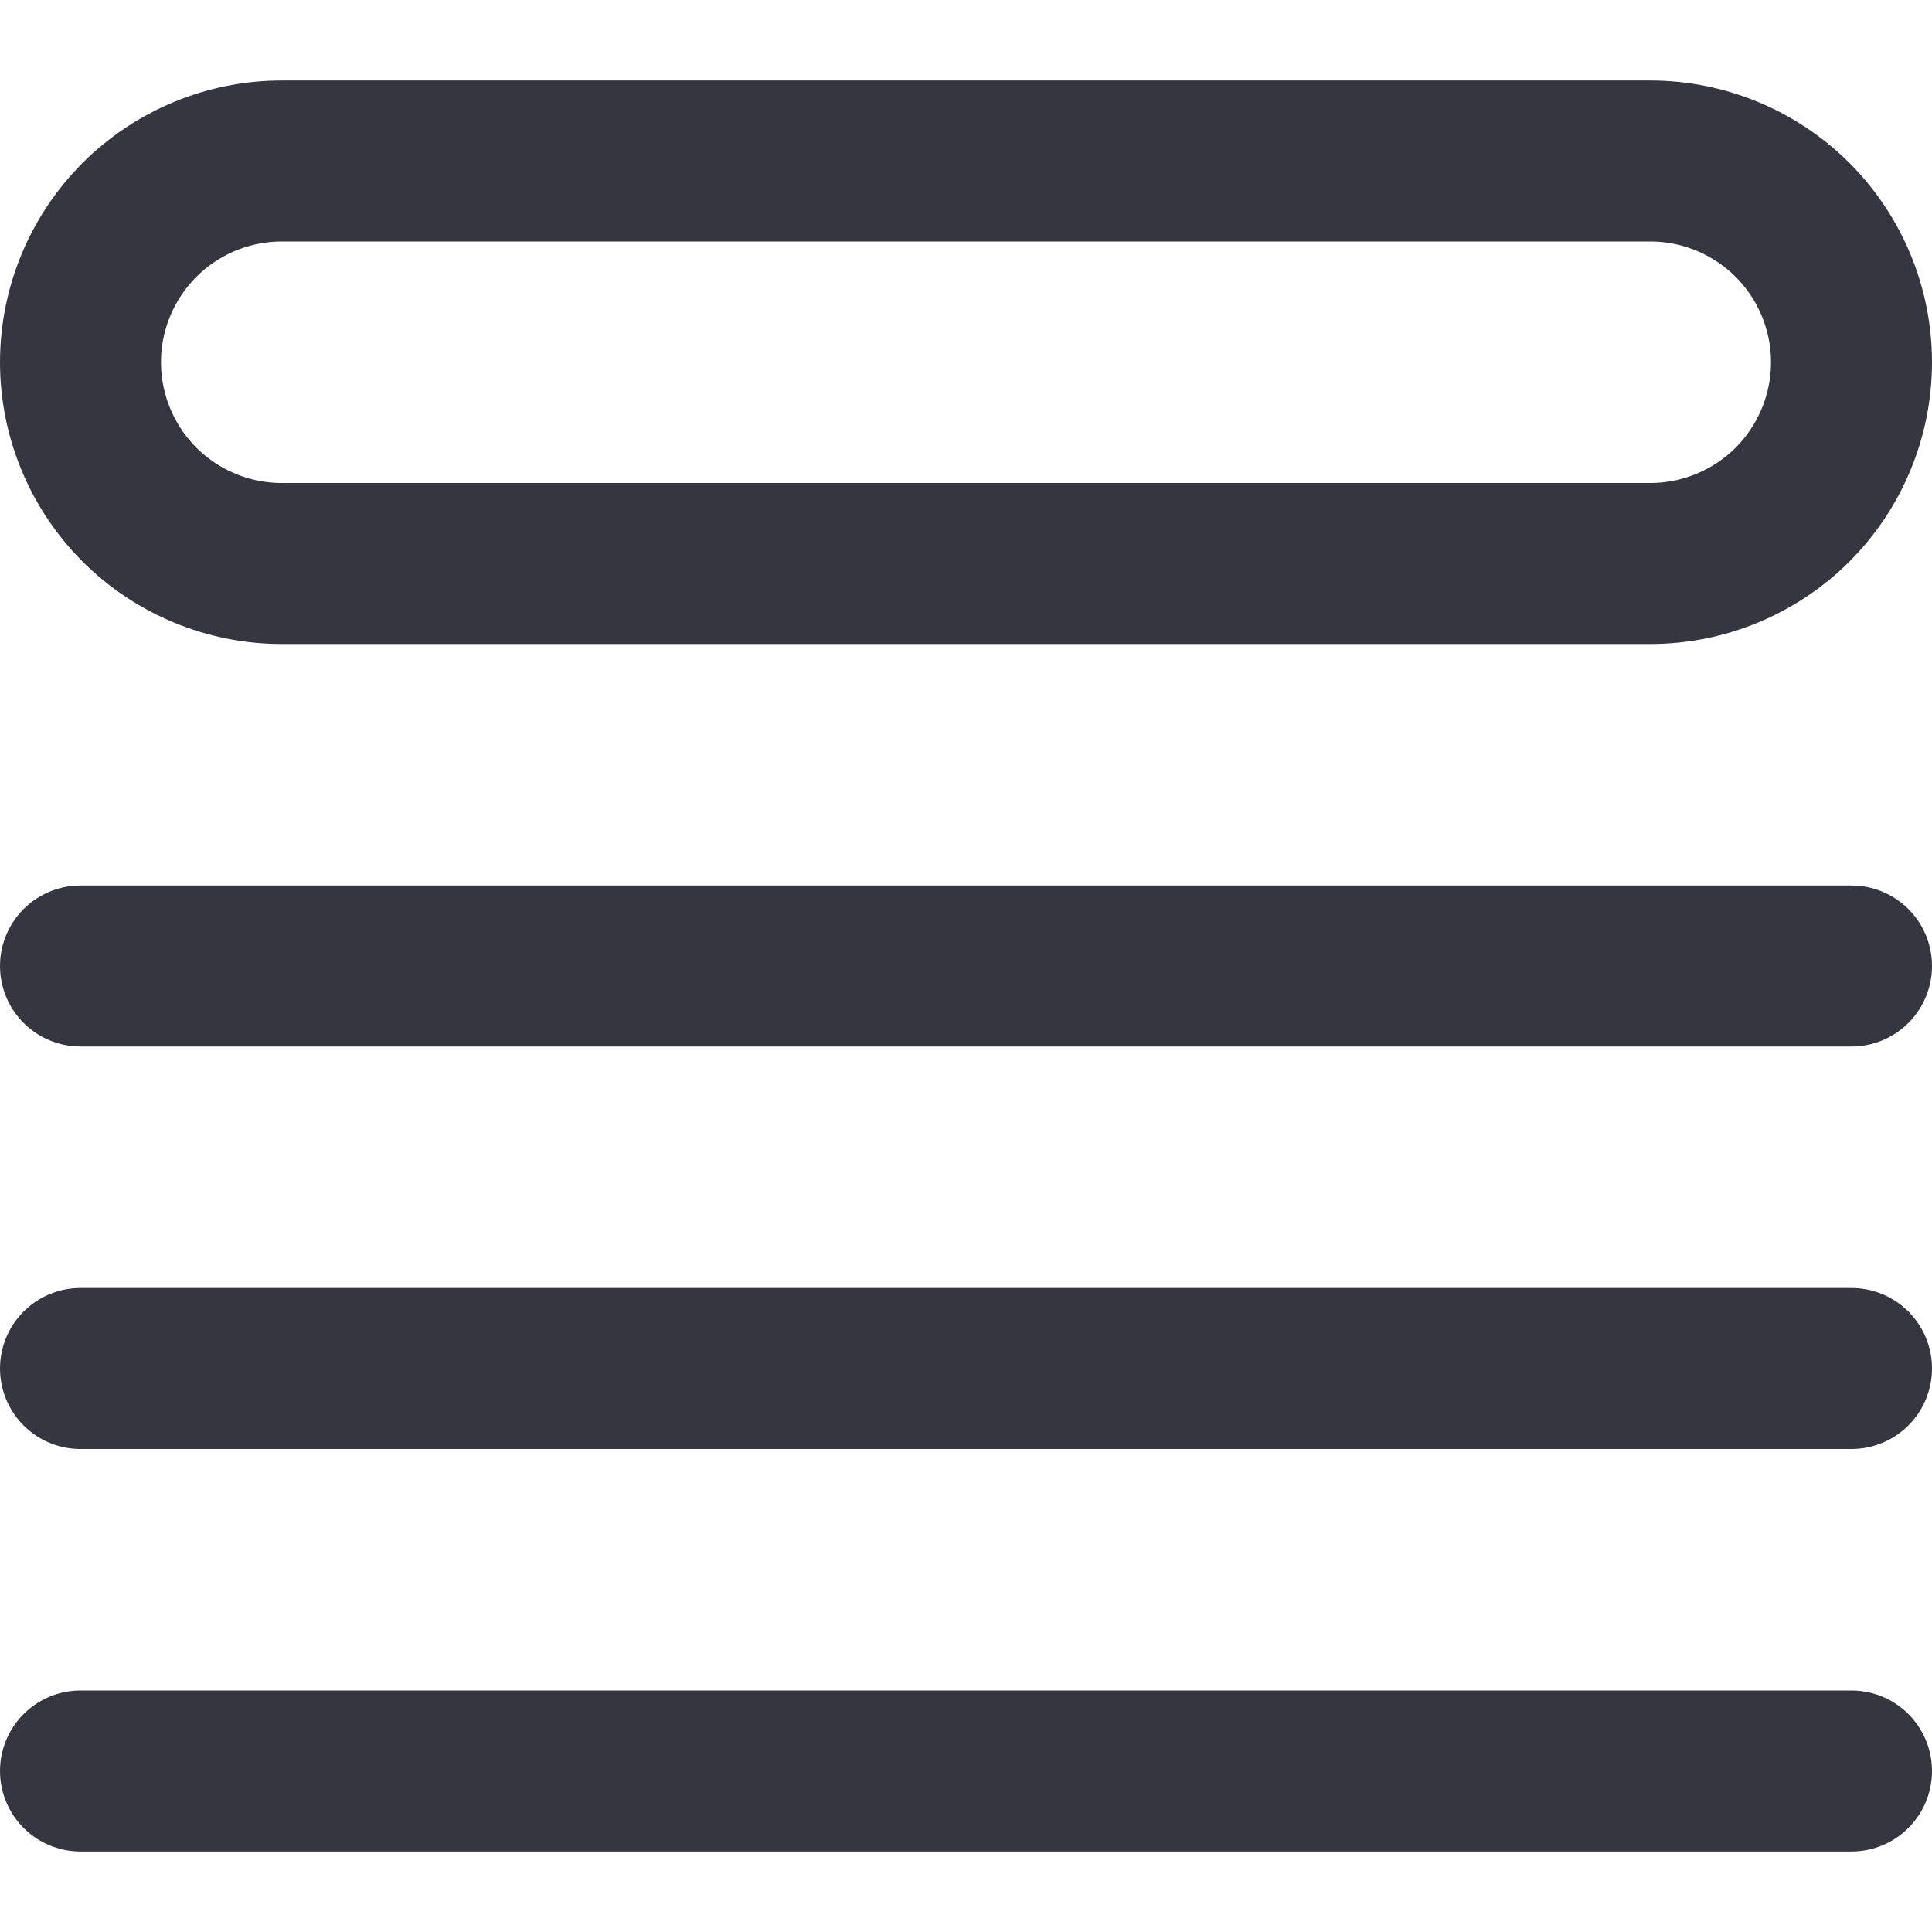<svg width="18" height="18" viewBox="0 0 18 18" fill="none" xmlns="http://www.w3.org/2000/svg">
<path d="M0.75 9H17.25M0.75 12.75H17.25M0.75 16.5H17.25M2.625 1.5H15.375C15.872 1.5 16.349 1.698 16.701 2.049C17.052 2.401 17.25 2.878 17.25 3.375C17.25 3.872 17.052 4.349 16.701 4.701C16.349 5.052 15.872 5.25 15.375 5.25H2.625C2.128 5.25 1.651 5.052 1.299 4.701C0.948 4.349 0.75 3.872 0.75 3.375C0.75 2.878 0.948 2.401 1.299 2.049C1.651 1.698 2.128 1.5 2.625 1.5V1.5Z" stroke="#35363F" stroke-width="1.5" stroke-linecap="round" stroke-linejoin="round"/>
</svg>
